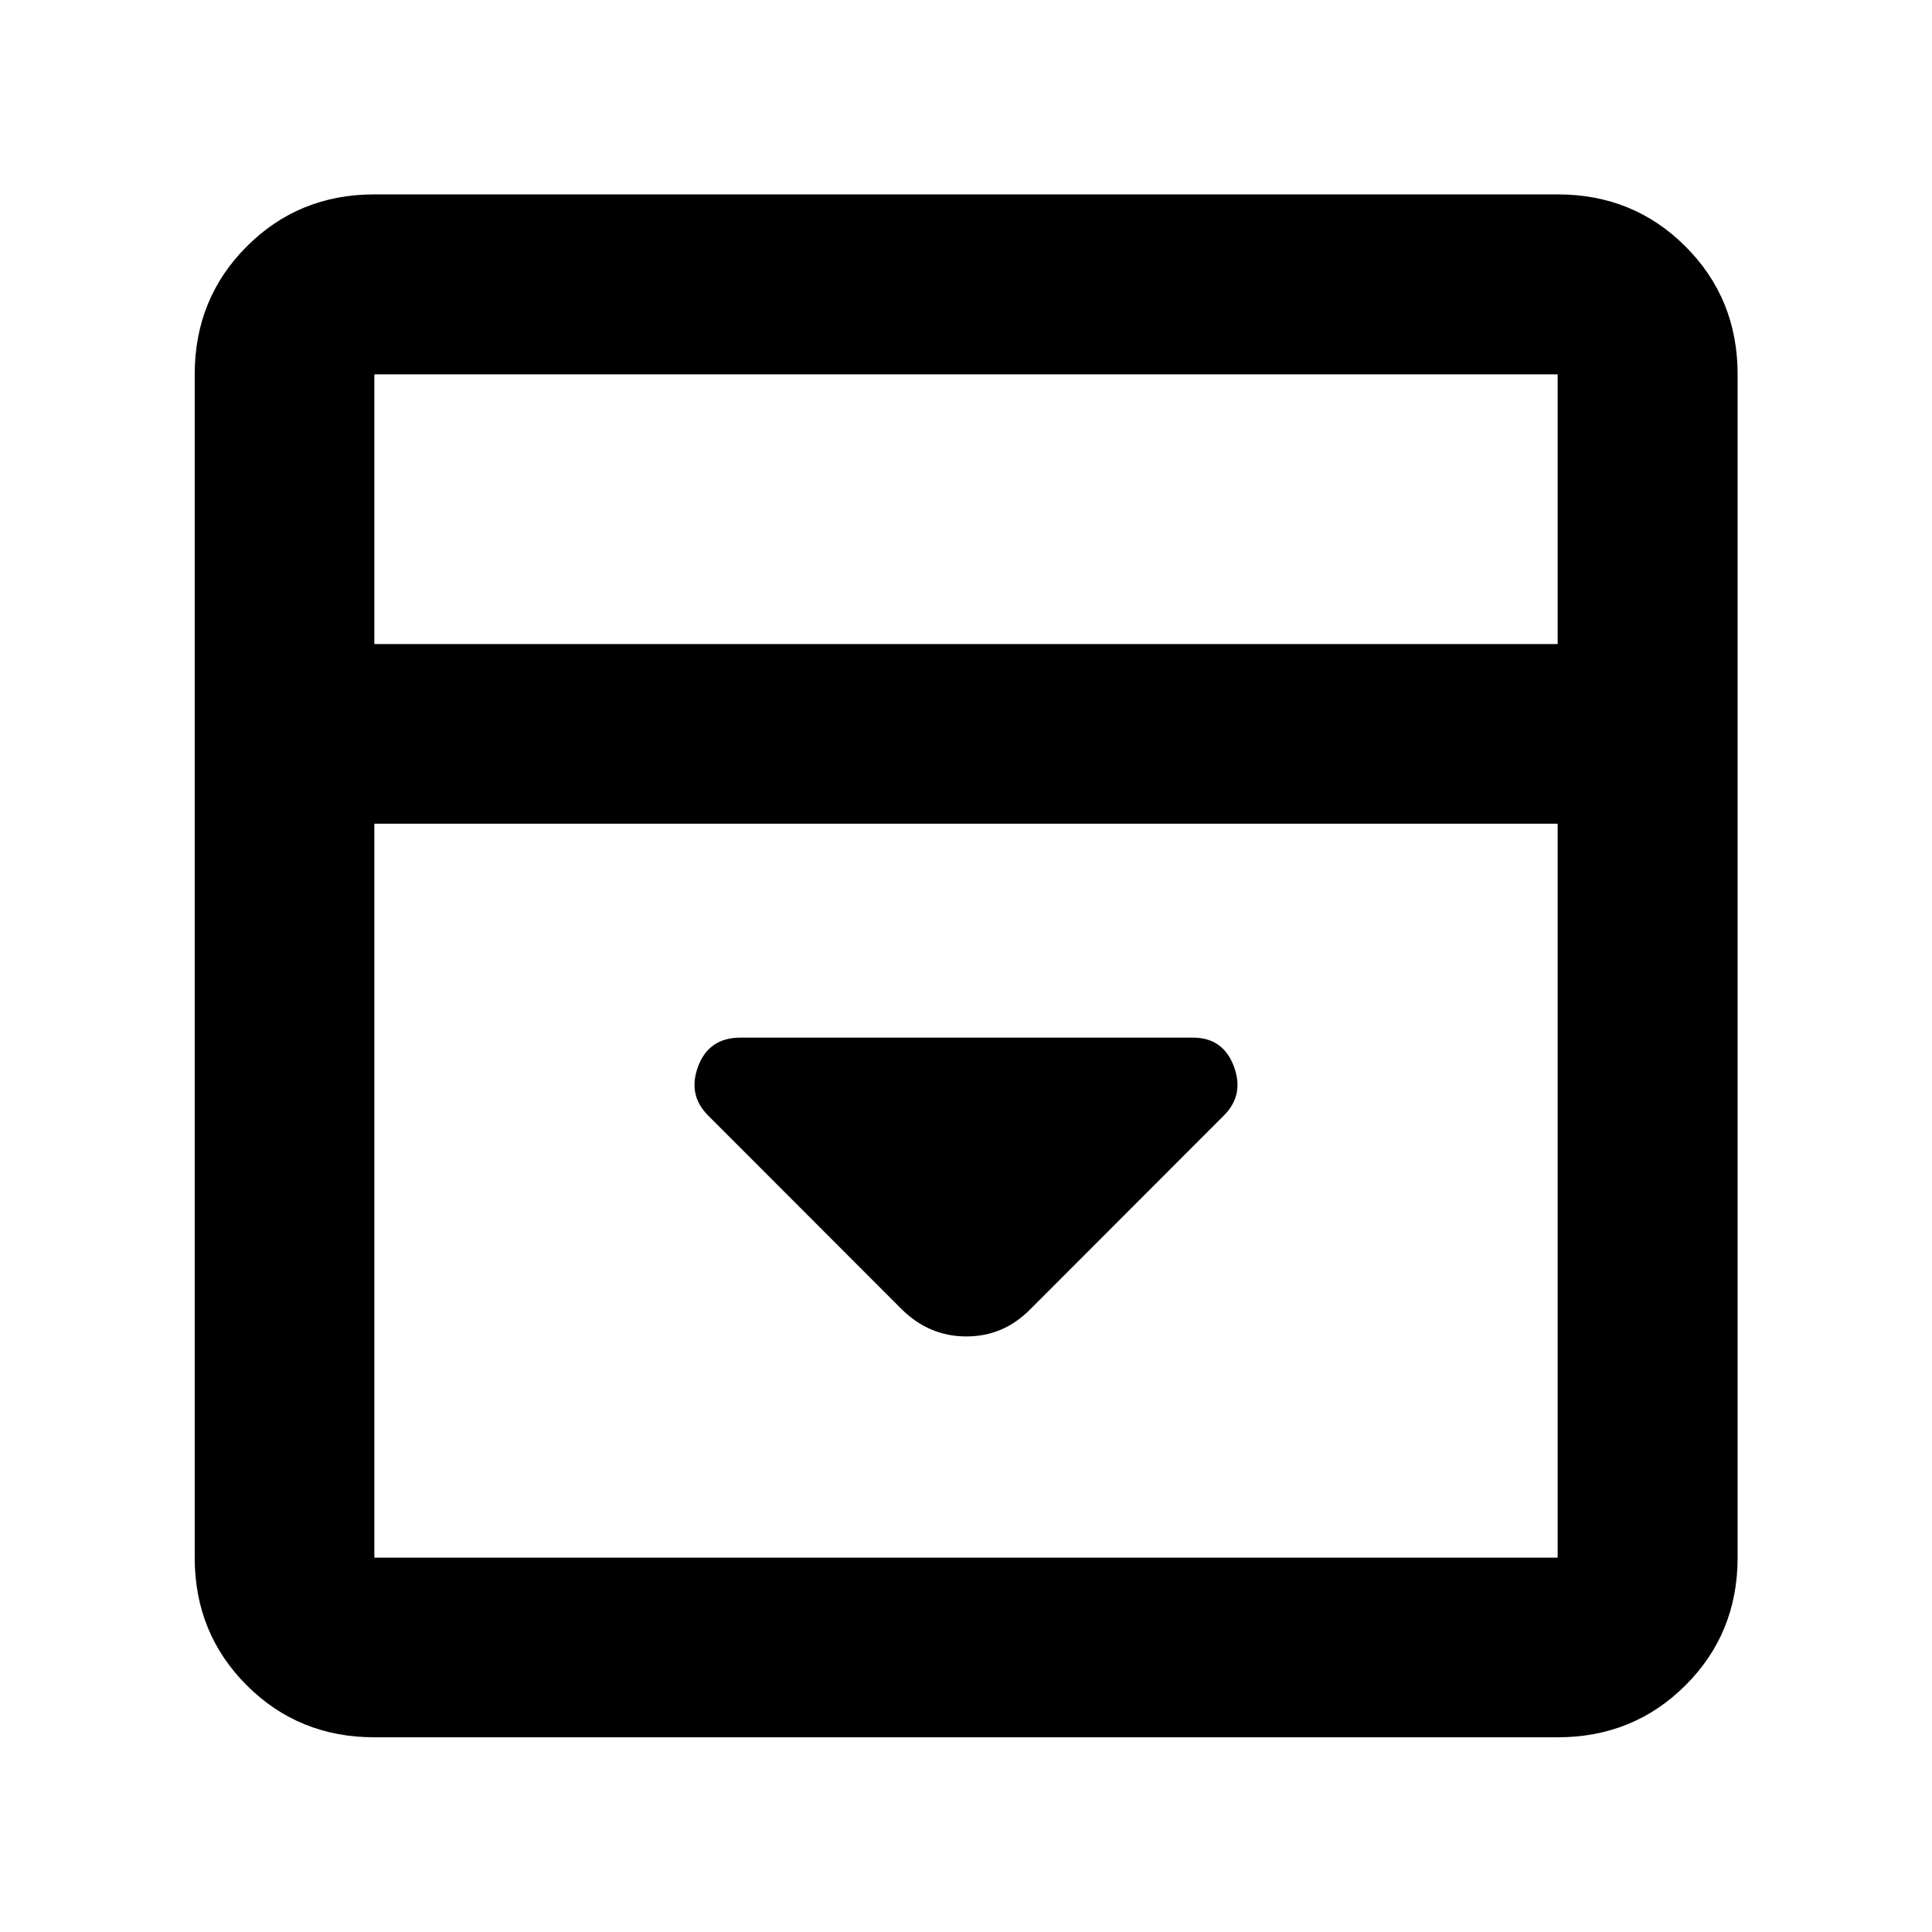 <svg xmlns="http://www.w3.org/2000/svg" height="40" viewBox="0 -960 960 960" width="40"><path d="m511.99-309.48 96.2-96.29q10.22-10.22 4.88-24.43-5.35-14.21-20.33-14.21H367.97q-15.69 0-21.04 14.21-5.34 14.21 4.88 24.43l96.2 96.29q13.69 13.55 32.18 13.55 18.5 0 31.8-13.55ZM186.01-96.75q-37.58 0-63.42-25.84-25.84-25.84-25.84-63.42v-587.98q0-37.64 25.84-63.53t63.42-25.89h587.98q37.64 0 63.53 25.89t25.89 63.53v587.98q0 37.58-25.89 63.42-25.89 25.84-63.53 25.84H186.01Zm587.98-543.22v-134.02H186.01v134.02h587.98Zm-587.98 89.26v364.7h587.98v-364.7H186.01Zm0-89.26v-134.02 134.02Z"/></svg>